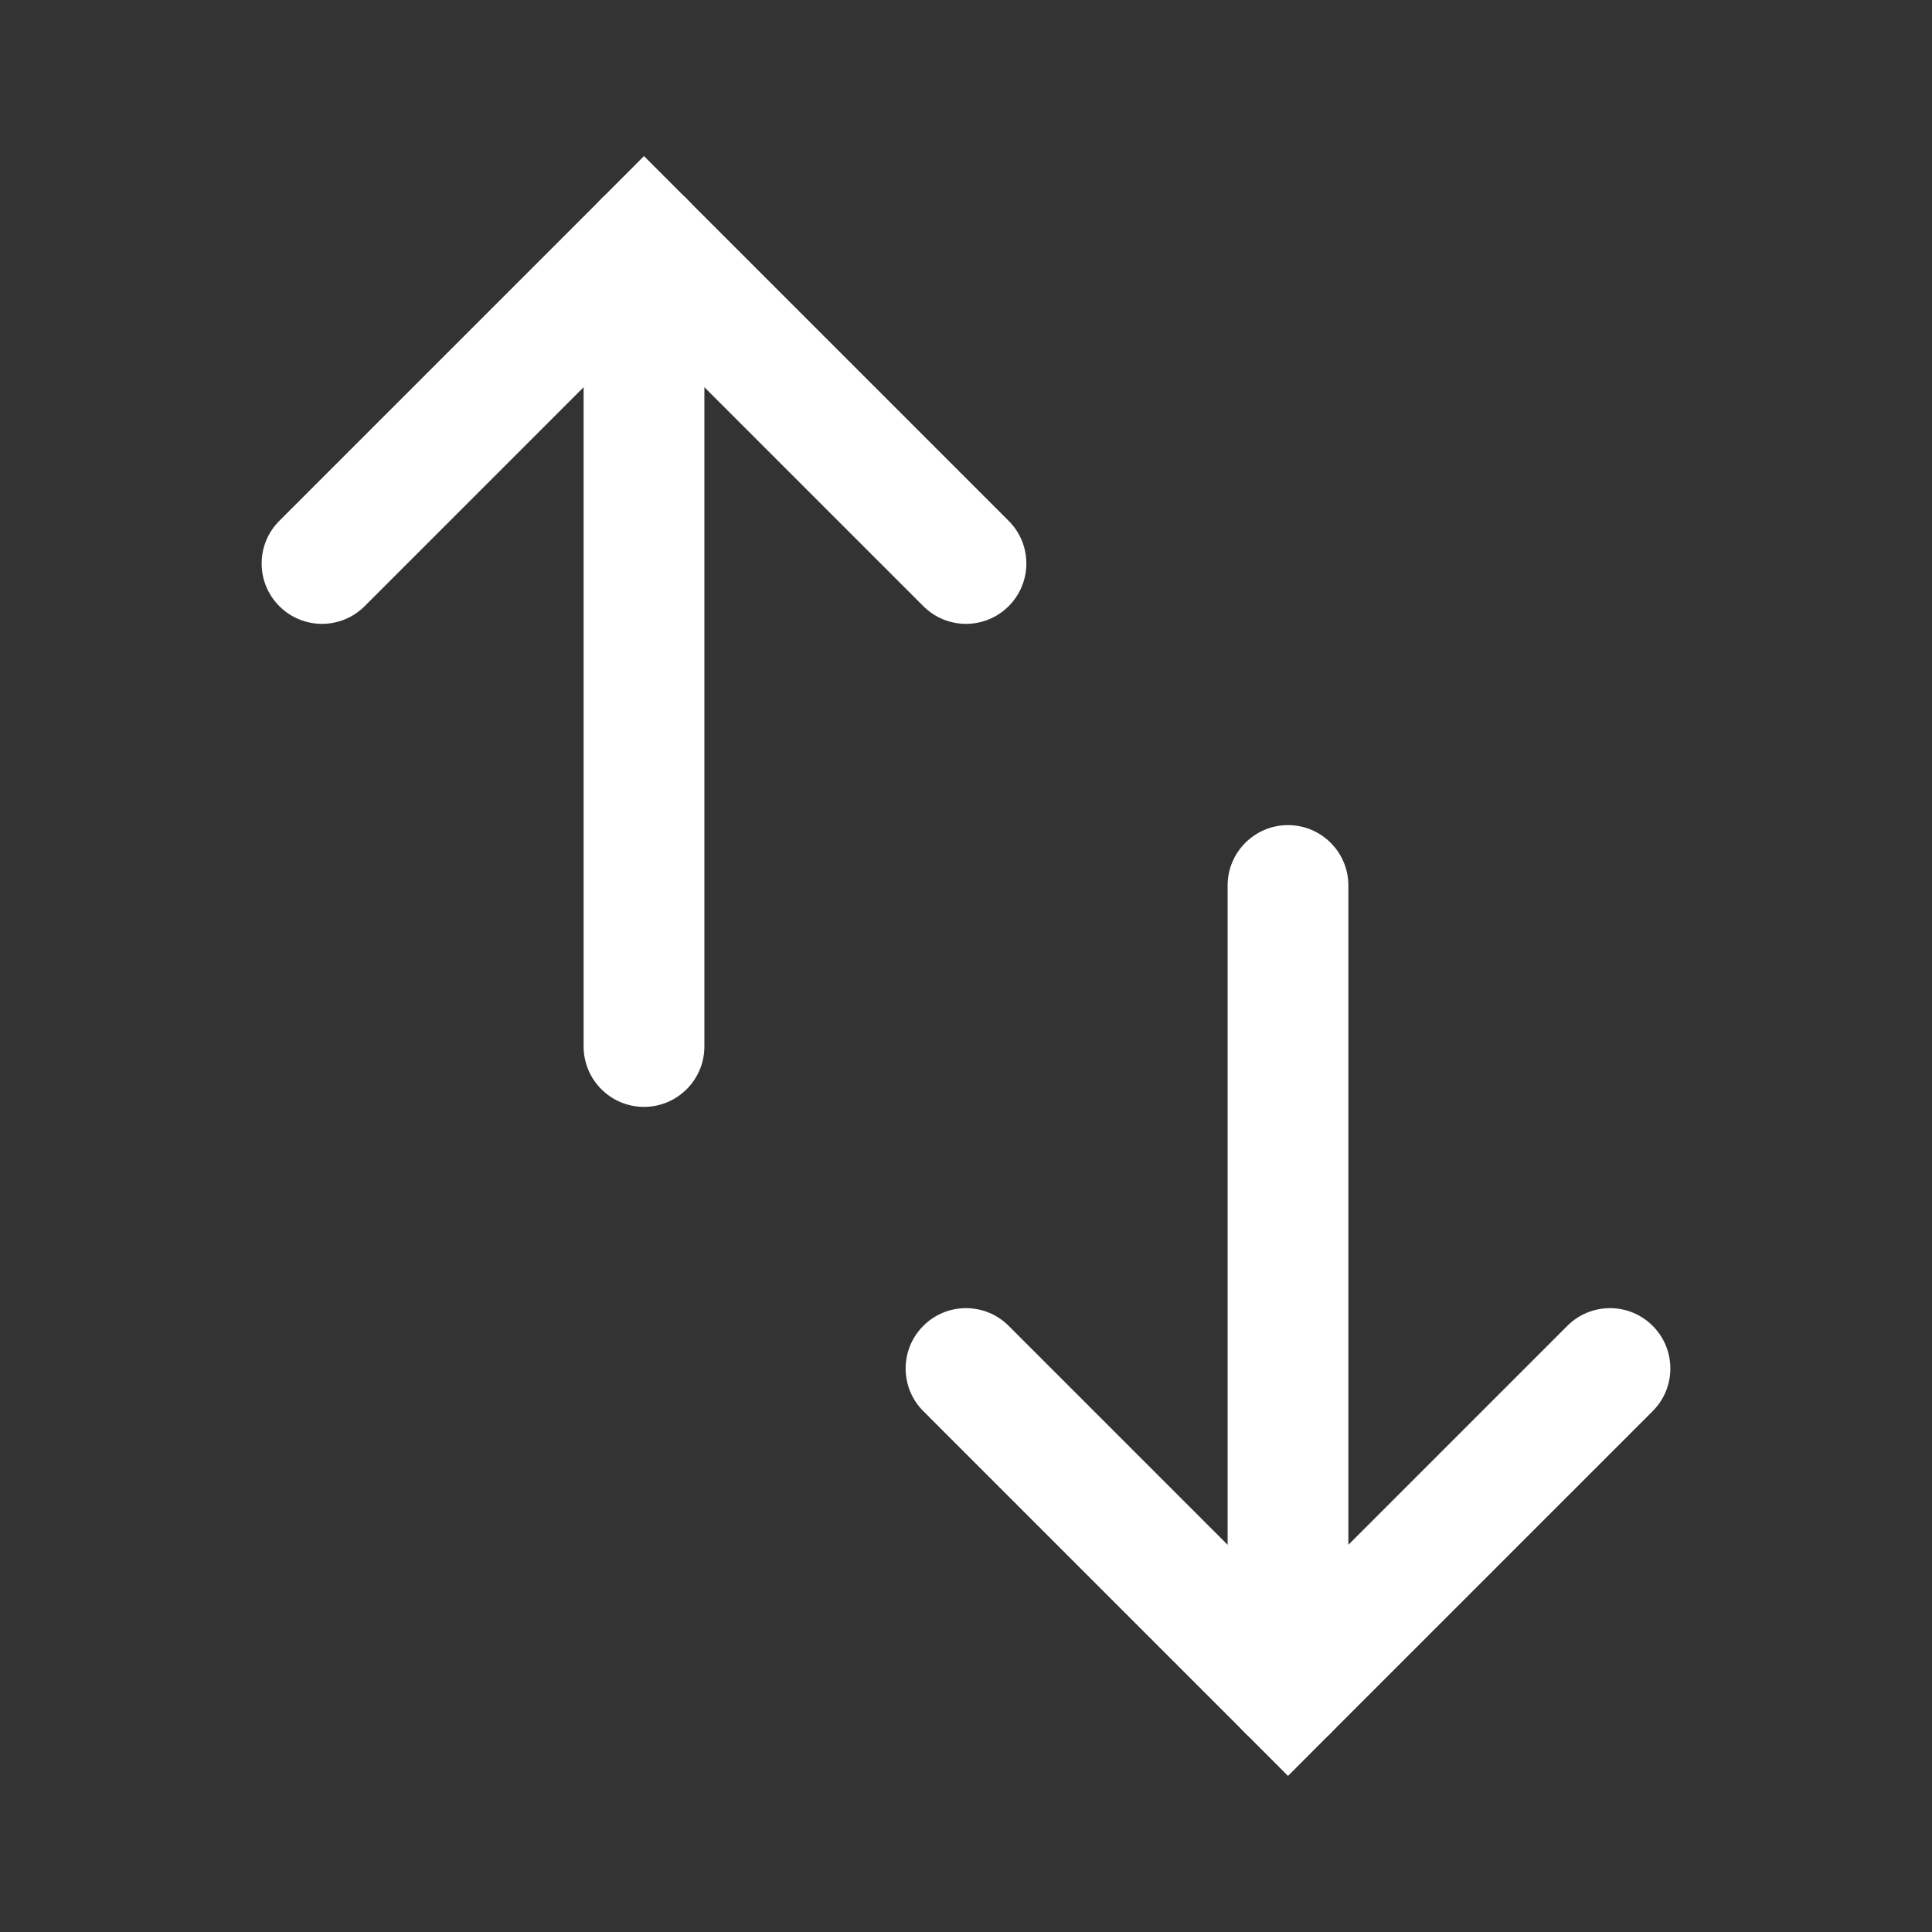 <svg width="24" height="24" viewBox="0 0 24 24" fill="none"
  xmlns="http://www.w3.org/2000/svg">
  <rect x="0" y="0" width="24" height="24" fill="#333333" stroke="none"/>
  <path d="M12.53 16.47C12.237 16.177 11.763 16.177 11.47 16.47C11.177 16.763 11.177 17.237 11.47 17.53L12.53 16.47ZM16 21L15.47 21.53L16 22.061L16.53 21.53L16 21ZM20.53 17.53C20.823 17.237 20.823 16.763 20.53 16.47C20.237 16.177 19.763 16.177 19.47 16.47L20.53 17.53ZM11.47 17.53L15.47 21.53L16.53 20.47L12.53 16.47L11.47 17.53ZM16.53 21.53L20.53 17.53L19.47 16.47L15.47 20.47L16.53 21.53Z" fill="white"/>
  <path d="M16.75 11C16.75 10.586 16.414 10.25 16 10.25C15.586 10.25 15.25 10.586 15.25 11L16.75 11ZM15.25 21C15.25 21.414 15.586 21.75 16 21.75C16.414 21.75 16.75 21.414 16.75 21L15.25 21ZM15.25 11L15.25 21L16.75 21L16.75 11L15.25 11Z" fill="white"/>
  <path d="M4.53 7.53C4.237 7.823 3.763 7.823 3.47 7.53C3.177 7.237 3.177 6.763 3.47 6.47L4.53 7.53ZM8 3L7.47 2.47L8 1.939L8.53 2.47L8 3ZM12.53 6.47C12.823 6.763 12.823 7.237 12.53 7.53C12.237 7.823 11.763 7.823 11.47 7.53L12.53 6.47ZM3.47 6.47L7.47 2.47L8.53 3.53L4.53 7.53L3.47 6.47ZM8.53 2.47L12.53 6.47L11.47 7.53L7.47 3.53L8.53 2.47Z" fill="white"/>
  <path d="M8.75 13C8.75 13.414 8.414 13.75 8 13.75C7.586 13.75 7.25 13.414 7.25 13L8.75 13ZM7.25 3C7.25 2.586 7.586 2.25 8 2.25C8.414 2.25 8.75 2.586 8.75 3L7.25 3ZM7.25 13L7.25 3L8.75 3L8.75 13L7.25 13Z" fill="white"/>
</svg>
